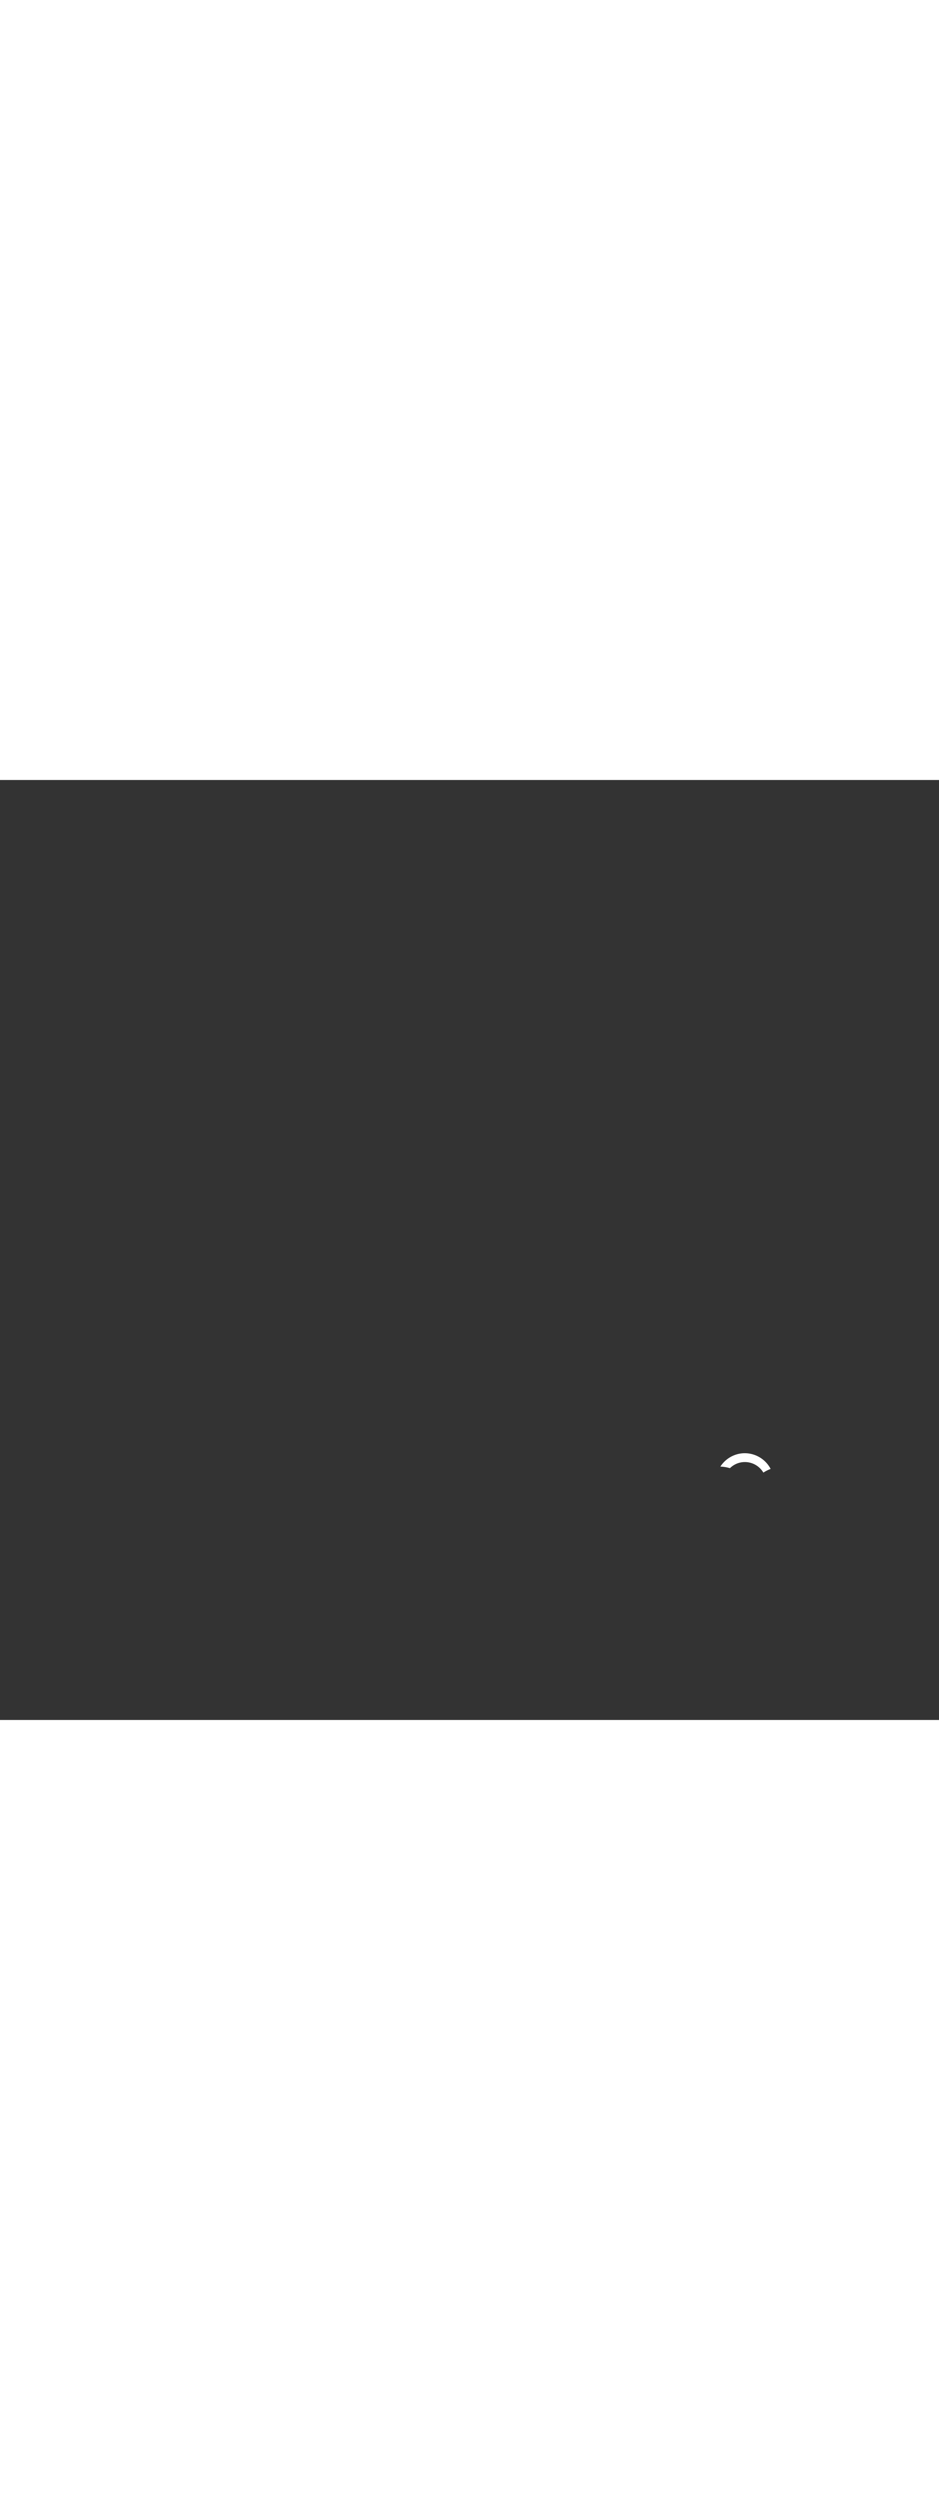 <?xml version='1.0' encoding='utf-8'?>
<svg xmlns:svg="http://www.w3.org/2000/svg" version="1.1" id="Layer_1" x="0px" y="0px" viewBox="0 0 500 500" style="width: 188px;" xml:space="preserve" data-imageid="moscow-46" imageName="Moscow" class="illustrations_image"><rect x="0" y="0" width="500" height="500" fill="#333333" stroke="none"/><svg:style type="text/css">
	.st0_moscow-46{fill:#FFFFFF;}
	.st1_moscow-46{fill:#231F20;}
	.st2_moscow-46{fill:#68E1FD;}
	.st3_moscow-46{fill:#D1D3D4;}
</svg:style><svg:path class="st0_moscow-46" d="M 383.796 364.89 L 383.659 365.095 L 383.577 365.223 L 383.685 365.226 L 383.693 365.226 L 383.989 365.239 L 383.997 365.239 L 384.293 365.257 L 384.301 365.257 L 384.598 365.28 L 384.605 365.28 L 384.902 365.307 L 384.91 365.308 L 385.206 365.34 L 385.214 365.341 L 385.51 365.377 L 385.518 365.378 L 385.814 365.42 L 385.822 365.421 L 386.118 365.467 L 386.126 365.468 L 386.422 365.519 L 386.43 365.521 L 386.726 365.577 L 386.734 365.578 L 387.029 365.639 L 387.037 365.641 L 387.332 365.706 L 387.34 365.708 L 387.634 365.779 L 387.642 365.781 L 387.936 365.856 L 387.944 365.858 L 388.237 365.938 L 388.245 365.941 L 388.538 366.026 L 388.546 366.028 L 388.669 366.066 L 388.69 366.046 L 388.695 366.041 L 388.816 365.924 L 388.822 365.918 L 388.944 365.803 L 388.95 365.798 L 389.075 365.685 L 389.08 365.679 L 389.207 365.568 L 389.212 365.563 L 389.34 365.454 L 389.346 365.449 L 389.476 365.341 L 389.482 365.336 L 389.613 365.231 L 389.619 365.226 L 389.752 365.123 L 389.758 365.118 L 389.893 365.017 L 389.899 365.012 L 390.035 364.913 L 390.042 364.908 L 390.179 364.811 L 390.186 364.807 L 390.325 364.712 L 390.332 364.707 L 390.472 364.615 L 390.479 364.61 L 390.621 364.52 L 390.628 364.515 L 390.772 364.427 L 390.778 364.423 L 390.924 364.336 L 390.93 364.332 L 391.077 364.248 L 391.084 364.244 L 391.232 364.162 L 391.239 364.159 L 391.388 364.079 L 391.395 364.075 L 391.546 363.998 L 391.553 363.995 L 391.706 363.919 L 391.713 363.916 L 391.866 363.843 L 391.873 363.84 L 392.028 363.77 L 392.035 363.766 L 392.191 363.698 L 392.199 363.695 L 392.356 363.63 L 392.363 363.627 L 392.522 363.563 L 392.529 363.561 L 392.689 363.5 L 392.697 363.497 L 392.858 363.439 L 392.865 363.436 L 393.027 363.38 L 393.035 363.378 L 393.198 363.324 L 393.206 363.322 L 393.37 363.271 L 393.378 363.269 L 393.543 363.221 L 393.551 363.219 L 393.717 363.173 L 393.725 363.171 L 393.892 363.128 L 393.9 363.126 L 394.069 363.086 L 394.077 363.084 L 394.246 363.046 L 394.254 363.044 L 394.424 363.009 L 394.432 363.008 L 394.604 362.975 L 394.612 362.974 L 394.784 362.944 L 394.792 362.943 L 394.965 362.916 L 394.973 362.915 L 395.147 362.89 L 395.156 362.889 L 395.33 362.868 L 395.339 362.867 L 395.514 362.848 L 395.522 362.848 L 395.699 362.832 L 395.707 362.831 L 395.884 362.818 L 395.893 362.818 L 396.071 362.808 L 396.079 362.807 L 396.258 362.8 L 396.266 362.8 L 396.445 362.795 L 396.454 362.795 L 396.634 362.794 L 396.642 362.794 L 396.823 362.795 L 396.831 362.796 L 397.013 362.8 L 397.013 362.8 L 397.021 362.8 L 397.194 362.808 L 397.202 362.808 L 397.373 362.818 L 397.381 362.819 L 397.552 362.832 L 397.56 362.832 L 397.731 362.848 L 397.738 362.848 L 397.908 362.866 L 397.916 362.867 L 398.085 362.888 L 398.093 362.889 L 398.261 362.912 L 398.269 362.913 L 398.436 362.939 L 398.444 362.94 L 398.61 362.968 L 398.618 362.97 L 398.784 363 L 398.792 363.002 L 398.957 363.035 L 398.964 363.037 L 399.128 363.072 L 399.136 363.074 L 399.299 363.112 L 399.307 363.114 L 399.469 363.154 L 399.477 363.156 L 399.638 363.199 L 399.645 363.201 L 399.806 363.247 L 399.813 363.249 L 399.973 363.297 L 399.98 363.299 L 400.139 363.349 L 400.146 363.351 L 400.304 363.404 L 400.311 363.406 L 400.467 363.461 L 400.474 363.463 L 400.63 363.52 L 400.637 363.523 L 400.791 363.582 L 400.798 363.585 L 400.952 363.646 L 400.959 363.649 L 401.111 363.713 L 401.118 363.716 L 401.269 363.782 L 401.276 363.785 L 401.426 363.853 L 401.432 363.856 L 401.581 363.926 L 401.588 363.93 L 401.735 364.002 L 401.742 364.005 L 401.888 364.08 L 401.895 364.083 L 402.04 364.16 L 402.046 364.164 L 402.19 364.242 L 402.197 364.246 L 402.339 364.327 L 402.345 364.33 L 402.486 364.413 L 402.493 364.417 L 402.633 364.502 L 402.639 364.506 L 402.777 364.593 L 402.783 364.597 L 402.92 364.685 L 402.927 364.69 L 403.062 364.78 L 403.068 364.784 L 403.202 364.877 L 403.208 364.881 L 403.341 364.976 L 403.347 364.98 L 403.478 365.077 L 403.484 365.081 L 403.614 365.18 L 403.62 365.184 L 403.748 365.285 L 403.754 365.289 L 403.88 365.391 L 403.886 365.396 L 404.011 365.5 L 404.017 365.505 L 404.14 365.61 L 404.146 365.615 L 404.267 365.723 L 404.273 365.728 L 404.393 365.837 L 404.399 365.842 L 404.517 365.953 L 404.522 365.958 L 404.639 366.071 L 404.645 366.076 L 404.76 366.19 L 404.765 366.195 L 404.878 366.312 L 404.884 366.317 L 404.995 366.435 L 405 366.44 L 405.11 366.559 L 405.115 366.565 L 405.223 366.686 L 405.228 366.691 L 405.335 366.814 L 405.339 366.82 L 405.444 366.944 L 405.449 366.949 L 405.551 367.075 L 405.556 367.081 L 405.657 367.208 L 405.661 367.214 L 405.76 367.343 L 405.765 367.349 L 405.861 367.479 L 405.866 367.485 L 405.961 367.617 L 405.965 367.623 L 406.058 367.756 L 406.062 367.762 L 406.153 367.897 L 406.158 367.903 L 406.247 368.039 L 406.251 368.045 L 406.338 368.183 L 406.342 368.189 L 406.426 368.328 L 406.43 368.334 L 406.476 368.412 L 406.652 368.299 L 406.657 368.296 L 406.836 368.183 L 406.841 368.18 L 407.022 368.069 L 407.027 368.066 L 407.209 367.957 L 407.213 367.955 L 407.397 367.848 L 407.401 367.845 L 407.586 367.74 L 407.591 367.737 L 407.776 367.635 L 407.781 367.632 L 407.968 367.531 L 407.973 367.529 L 408.161 367.43 L 408.166 367.427 L 408.355 367.331 L 408.36 367.328 L 408.55 367.234 L 408.555 367.231 L 408.746 367.139 L 408.751 367.136 L 408.943 367.046 L 408.948 367.044 L 409.142 366.955 L 409.147 366.953 L 409.341 366.867 L 409.346 366.864 L 409.542 366.78 L 409.547 366.778 L 409.743 366.696 L 409.748 366.694 L 409.946 366.614 L 409.951 366.612 L 410.149 366.534 L 410.155 366.532 L 410.347 366.46 L 410.276 366.324 L 410.161 366.113 L 410.043 365.904 L 409.921 365.697 L 409.797 365.491 L 409.669 365.288 L 409.538 365.086 L 409.404 364.886 L 409.267 364.689 L 409.127 364.493 L 408.983 364.3 L 408.837 364.108 L 408.688 363.919 L 408.535 363.732 L 408.38 363.548 L 408.222 363.366 L 408.061 363.186 L 407.897 363.008 L 407.73 362.833 L 407.56 362.66 L 407.387 362.49 L 407.212 362.323 L 407.034 362.158 L 406.853 361.995 L 406.669 361.836 L 406.483 361.679 L 406.294 361.525 L 406.102 361.373 L 405.908 361.225 L 405.711 361.079 L 405.512 360.936 L 405.31 360.796 L 405.105 360.659 L 404.898 360.526 L 404.688 360.395 L 404.476 360.267 L 404.262 360.143 L 404.045 360.022 L 403.825 359.904 L 403.603 359.789 L 403.379 359.677 L 403.153 359.569 L 402.924 359.465 L 402.693 359.363 L 402.46 359.265 L 402.224 359.171 L 401.986 359.08 L 401.746 358.993 L 401.504 358.91 L 401.259 358.83 L 401.013 358.754 L 400.764 358.681 L 400.514 358.613 L 400.265 358.549 L 400.015 358.489 L 399.765 358.434 L 399.515 358.383 L 399.265 358.337 L 399.015 358.294 L 398.766 358.256 L 398.516 358.222 L 398.267 358.192 L 398.018 358.167 L 397.769 358.145 L 397.52 358.128 L 397.272 358.114 L 397.024 358.105 L 396.777 358.1 L 396.53 358.099 L 396.284 358.101 L 396.038 358.108 L 395.793 358.119 L 395.548 358.133 L 395.304 358.152 L 395.061 358.174 L 394.818 358.2 L 394.577 358.23 L 394.336 358.264 L 394.096 358.302 L 393.857 358.343 L 393.618 358.388 L 393.381 358.437 L 393.145 358.49 L 392.91 358.546 L 392.676 358.606 L 392.443 358.669 L 392.211 358.736 L 391.981 358.807 L 391.751 358.881 L 391.523 358.959 L 391.297 359.04 L 391.072 359.124 L 390.848 359.213 L 390.625 359.304 L 390.405 359.399 L 390.185 359.497 L 389.967 359.599 L 389.751 359.704 L 389.537 359.813 L 389.324 359.924 L 389.113 360.039 L 388.904 360.157 L 388.697 360.279 L 388.491 360.403 L 388.288 360.531 L 388.086 360.662 L 387.886 360.796 L 387.689 360.933 L 387.493 361.073 L 387.3 361.217 L 387.108 361.363 L 386.919 361.512 L 386.732 361.665 L 386.548 361.82 L 386.366 361.978 L 386.186 362.139 L 386.008 362.303 L 385.833 362.47 L 385.66 362.64 L 385.49 362.813 L 385.323 362.988 L 385.158 363.166 L 384.995 363.347 L 384.836 363.531 L 384.679 363.717 L 384.525 363.906 L 384.373 364.098 L 384.225 364.292 L 384.079 364.489 L 383.936 364.688 L 383.796 364.89 Z" id="element_289" /></svg>